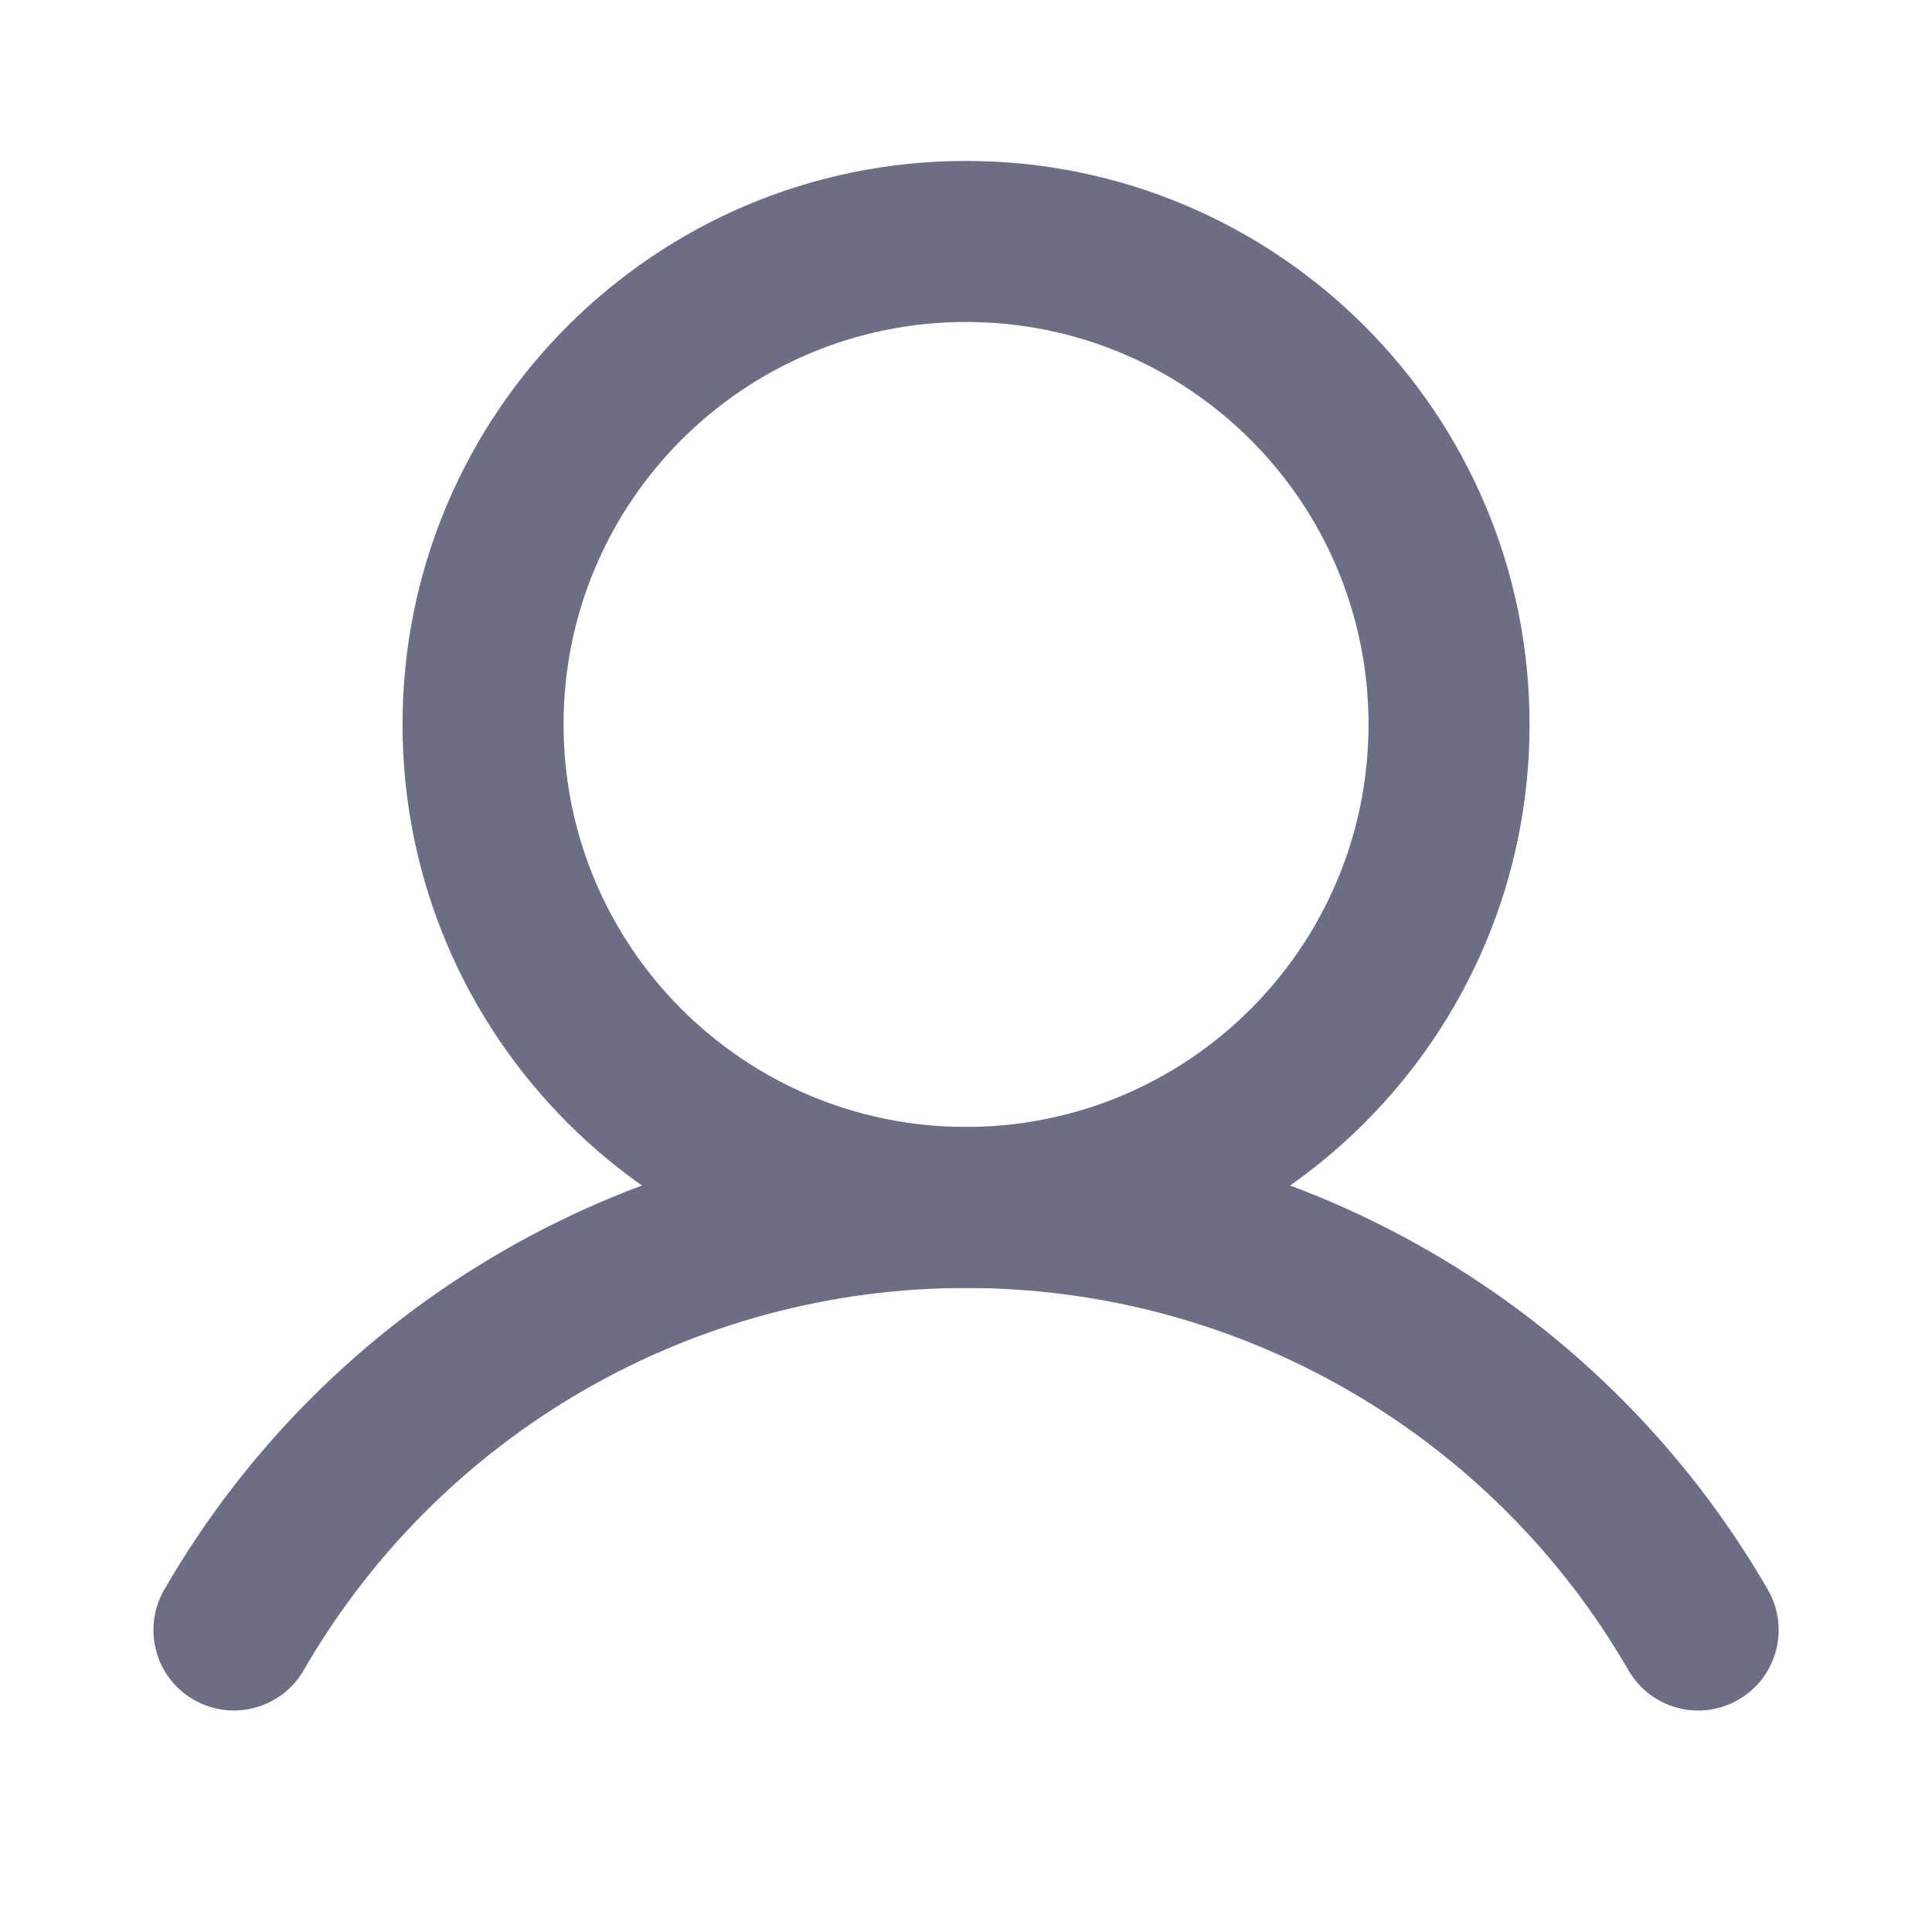 <svg width="20" height="20" viewBox="0 0 20 20" fill="none" xmlns="http://www.w3.org/2000/svg">
<path fill-rule="evenodd" clip-rule="evenodd" d="M10 3.333C7.699 3.333 5.834 5.198 5.834 7.499C5.834 9.801 7.699 11.666 10 11.666C12.302 11.666 14.167 9.801 14.167 7.499C14.167 5.198 12.302 3.333 10 3.333ZM4.167 7.499C4.167 4.278 6.779 1.666 10 1.666C13.222 1.666 15.834 4.278 15.834 7.499C15.834 10.721 13.222 13.333 10 13.333C6.779 13.333 4.167 10.721 4.167 7.499Z" fill="#6B6E85"/>
<path fill-rule="evenodd" clip-rule="evenodd" d="M10 13.333C8.611 13.333 7.245 13.698 6.042 14.393C4.838 15.088 3.838 16.087 3.143 17.291C2.913 17.689 2.403 17.825 2.004 17.595C1.606 17.365 1.47 16.855 1.7 16.457C2.541 15 3.751 13.79 5.208 12.95C6.665 12.109 8.318 11.666 10 11.666C11.683 11.666 13.335 12.109 14.792 12.95C16.249 13.791 17.459 15 18.301 16.457C18.531 16.855 18.395 17.365 17.996 17.595C17.598 17.826 17.088 17.689 16.858 17.291C16.163 16.087 15.163 15.088 13.959 14.393C12.756 13.698 11.39 13.333 10 13.333Z" fill="#6B6E85"/>
</svg>
